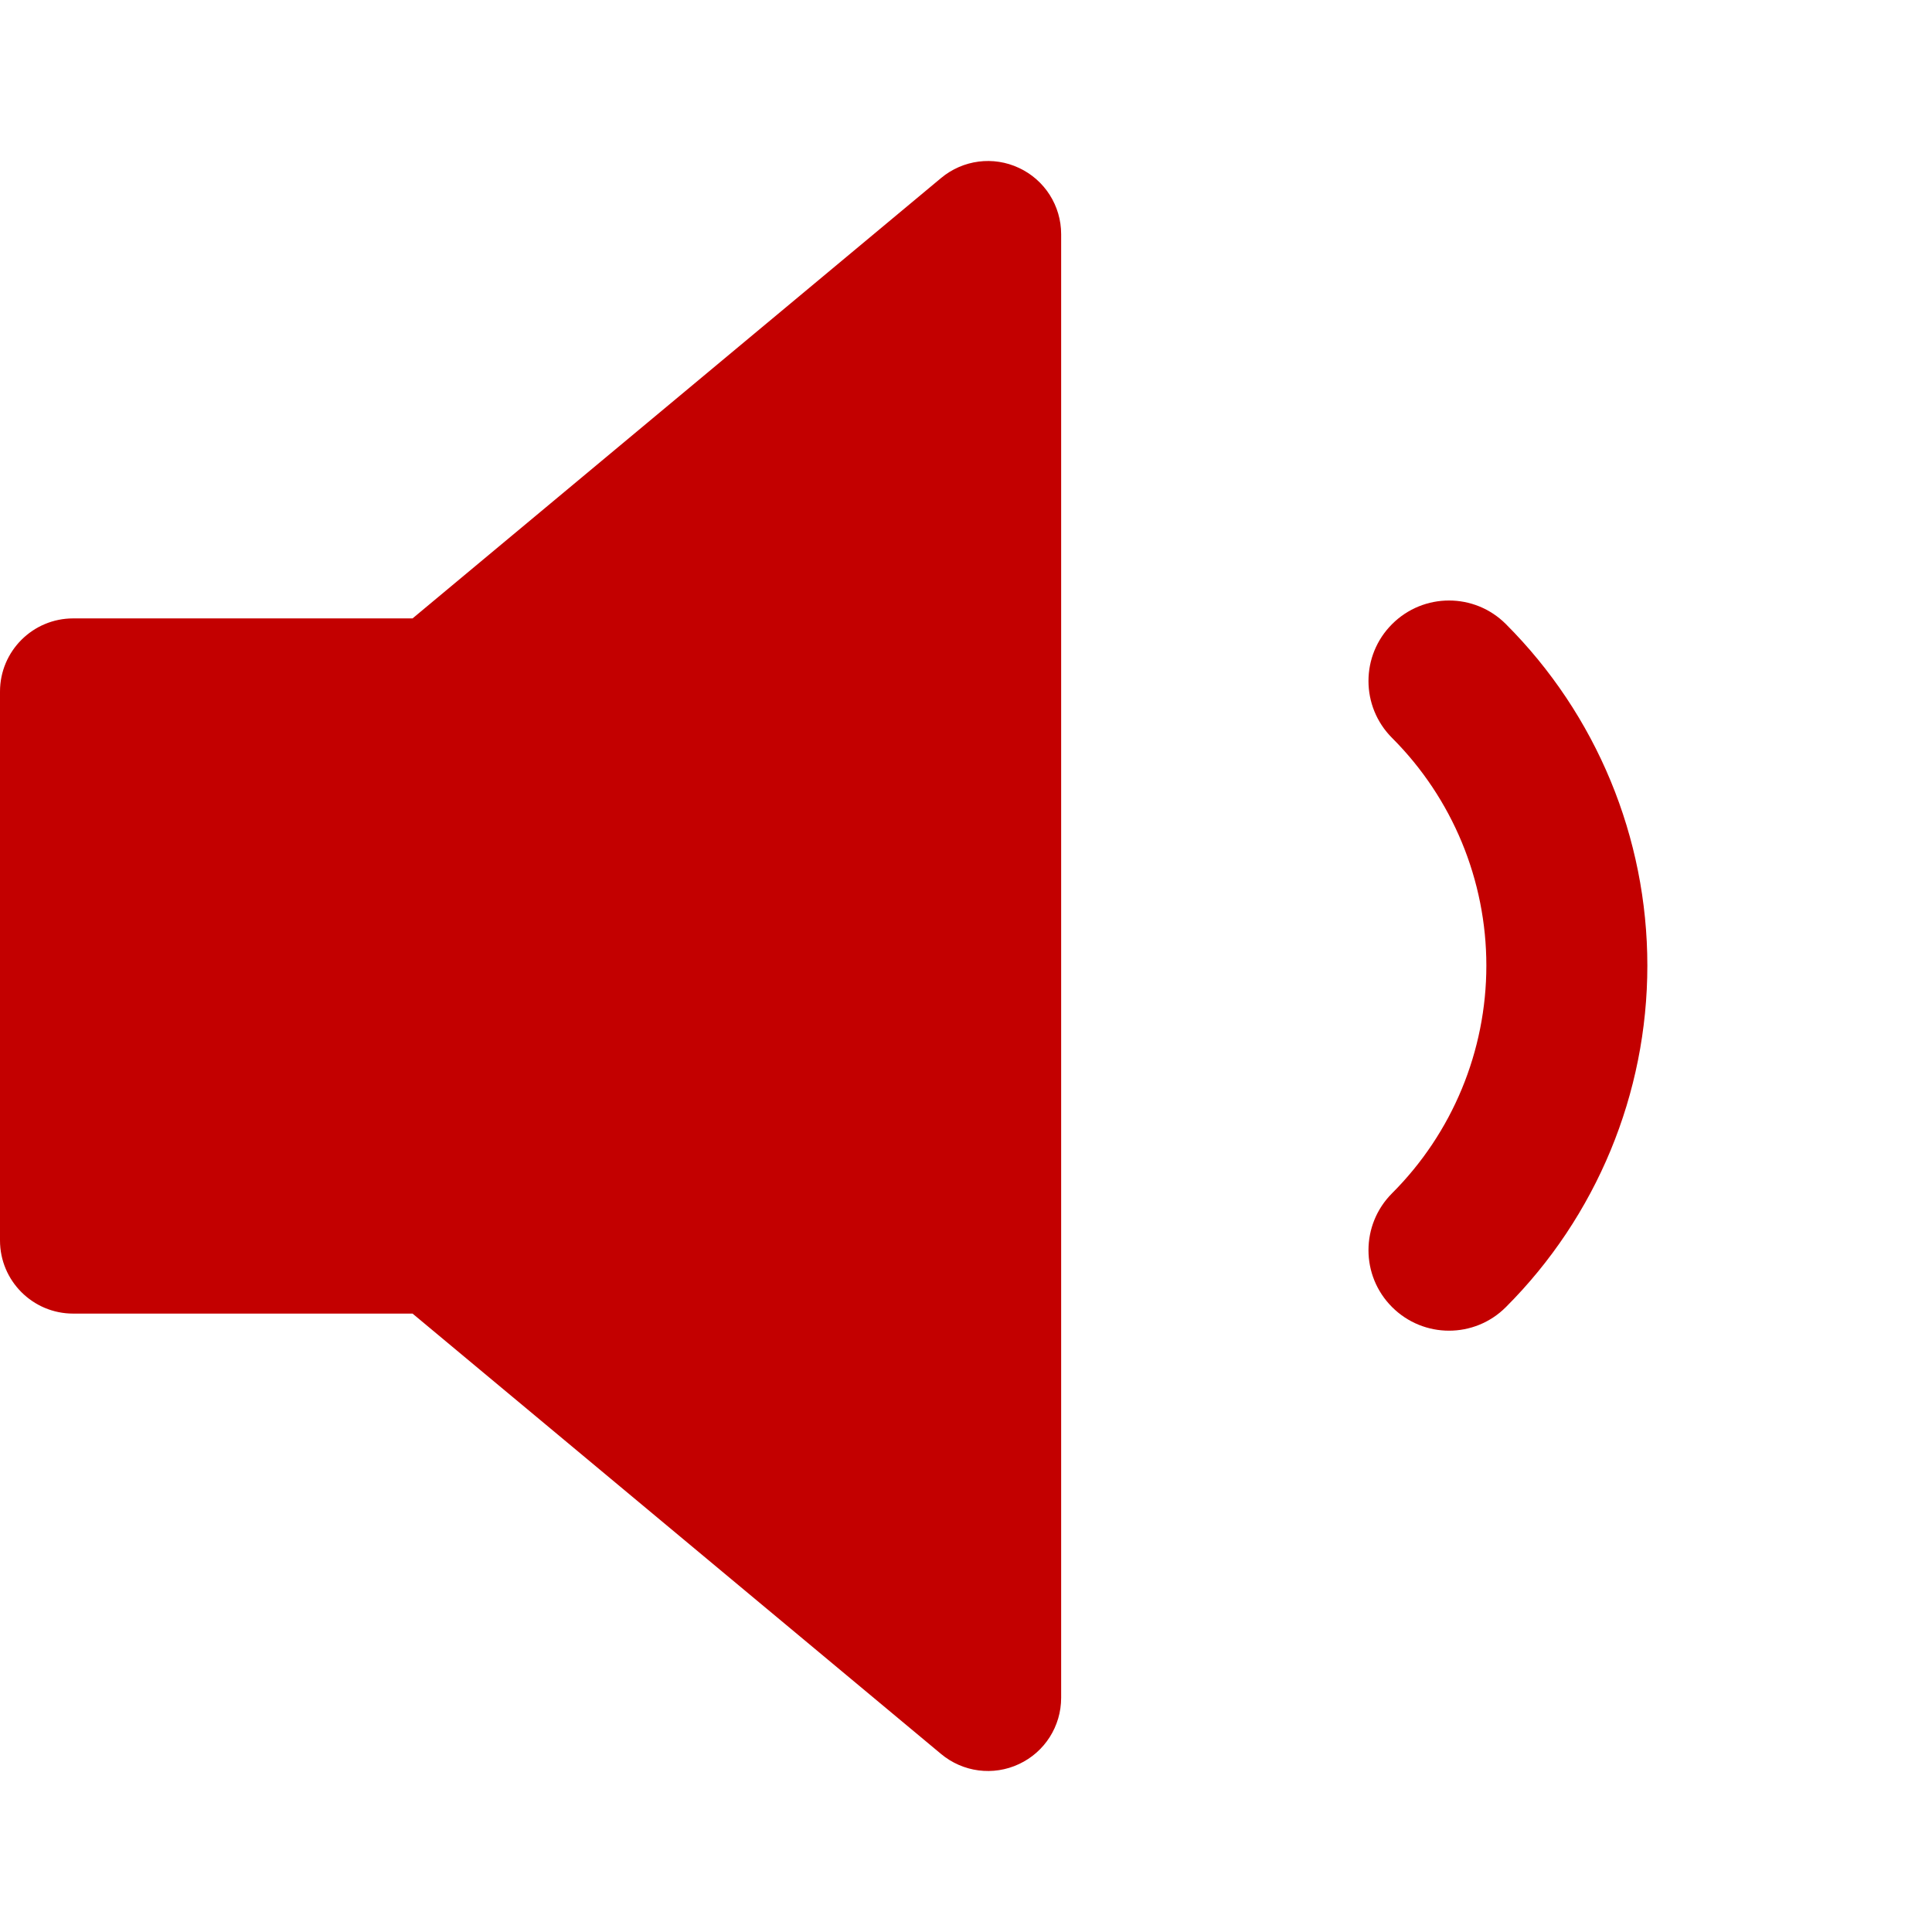 <svg id="VolumeDownFilledRed" width="24" height="24" viewBox="0 0 24 24" fill="none" xmlns="http://www.w3.org/2000/svg">
<path fill-rule="evenodd" clip-rule="evenodd" d="M13.182 2.909C13.182 2.556 12.978 2.235 12.658 2.086C12.339 1.936 11.962 1.985 11.691 2.211L5.125 7.682H0.909C0.407 7.682 0 8.089 0 8.591V15.409C0 15.911 0.407 16.318 0.909 16.318H5.125L11.691 21.789C11.962 22.015 12.339 22.064 12.658 21.914C12.978 21.765 13.182 21.444 13.182 21.091V2.909ZM18.707 7.753C18.317 7.362 17.684 7.362 17.293 7.753C16.902 8.143 16.902 8.776 17.293 9.167C18.043 9.917 18.464 10.934 18.464 11.995C18.464 13.056 18.043 14.073 17.293 14.823C16.902 15.214 16.902 15.847 17.293 16.237C17.684 16.628 18.317 16.628 18.707 16.237C19.832 15.112 20.464 13.586 20.464 11.995C20.464 10.404 19.832 8.878 18.707 7.753Z" fill="#C30000"/>
</svg>
